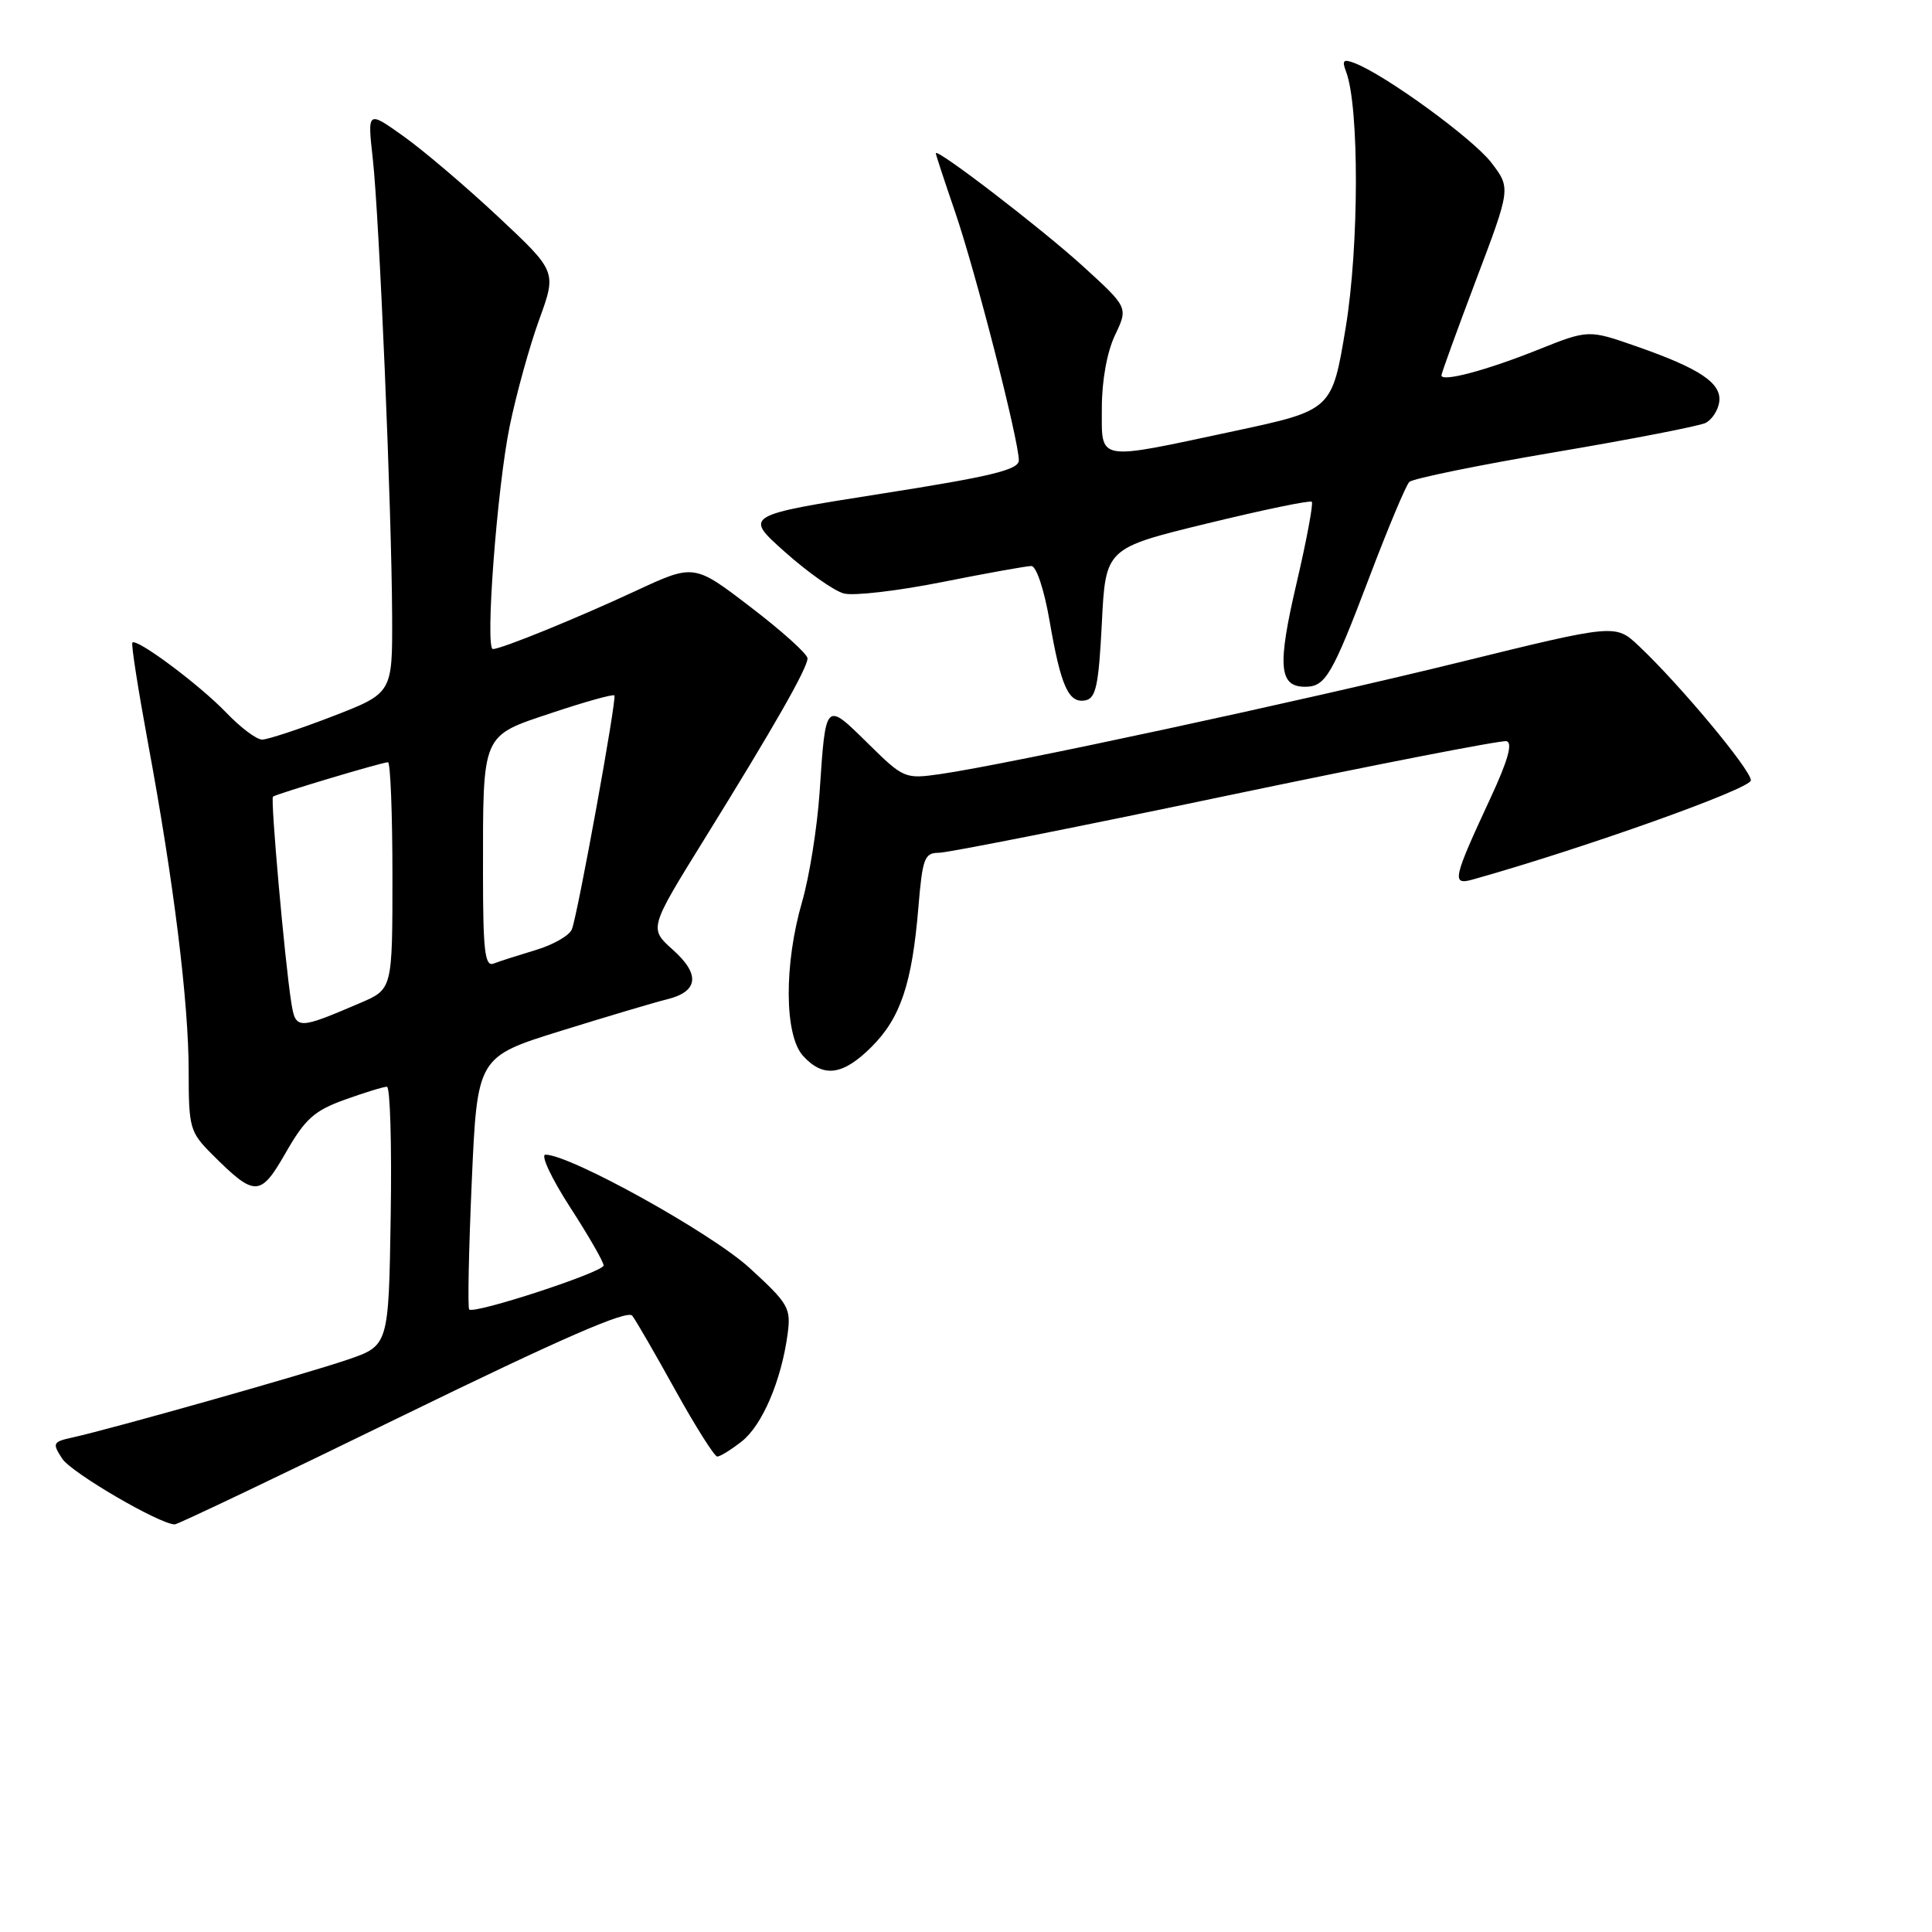 <?xml version="1.0" encoding="UTF-8" standalone="no"?>
<!DOCTYPE svg PUBLIC "-//W3C//DTD SVG 1.1//EN" "http://www.w3.org/Graphics/SVG/1.1/DTD/svg11.dtd" >
<svg xmlns="http://www.w3.org/2000/svg" xmlns:xlink="http://www.w3.org/1999/xlink" version="1.1" viewBox="0 0 256 256">
 <g >
 <path fill="currentColor"
d=" M 53.37 187.59 C 74.42 177.32 83.16 173.51 83.78 174.34 C 84.27 174.98 86.85 179.44 89.51 184.25 C 92.18 189.06 94.67 193.00 95.04 193.00 C 95.42 193.00 96.88 192.10 98.29 190.99 C 101.00 188.86 103.53 182.94 104.36 176.79 C 104.83 173.32 104.50 172.75 99.32 168.01 C 94.25 163.37 75.56 153.00 72.28 153.00 C 71.60 153.00 73.06 156.12 75.52 159.93 C 77.98 163.73 79.99 167.22 79.98 167.68 C 79.97 168.56 62.83 174.17 62.17 173.51 C 61.96 173.29 62.11 165.67 62.51 156.58 C 63.24 140.04 63.24 140.04 74.37 136.58 C 80.49 134.68 86.77 132.81 88.33 132.43 C 92.54 131.41 92.83 129.13 89.17 125.86 C 86.00 123.03 86.00 123.03 93.29 111.26 C 102.57 96.29 107.00 88.53 107.00 87.23 C 107.00 86.67 103.62 83.62 99.48 80.46 C 91.97 74.70 91.97 74.70 84.23 78.30 C 76.38 81.95 66.43 86.00 65.31 86.00 C 64.25 86.00 65.87 64.56 67.54 56.45 C 68.42 52.18 70.18 45.83 71.45 42.34 C 73.76 35.98 73.76 35.98 66.03 28.74 C 61.78 24.76 56.14 19.96 53.49 18.07 C 48.68 14.64 48.68 14.64 49.40 21.07 C 50.26 28.82 51.90 67.51 51.96 81.68 C 52.00 91.85 52.00 91.85 44.03 94.93 C 39.65 96.62 35.46 98.00 34.73 98.00 C 33.99 98.00 31.84 96.38 29.95 94.40 C 26.41 90.72 18.11 84.53 17.54 85.15 C 17.36 85.34 18.30 91.35 19.62 98.50 C 23.03 116.89 25.00 132.82 25.00 141.97 C 25.00 149.44 25.16 150.01 28.09 152.94 C 33.80 158.65 34.49 158.63 37.88 152.71 C 40.43 148.26 41.65 147.16 45.70 145.71 C 48.34 144.76 50.85 143.99 51.27 144.00 C 51.70 144.00 51.92 151.72 51.77 161.16 C 51.50 178.31 51.50 178.31 46.00 180.18 C 40.44 182.08 14.89 189.30 9.66 190.46 C 6.98 191.05 6.90 191.22 8.25 193.29 C 9.48 195.16 21.14 201.97 23.16 201.99 C 23.53 202.00 37.12 195.52 53.37 187.59 Z  M 115.50 138.70 C 119.33 134.87 120.85 130.33 121.69 120.25 C 122.23 113.74 122.50 113.00 124.39 113.00 C 125.55 113.00 142.67 109.61 162.44 105.46 C 182.21 101.32 198.94 98.06 199.62 98.21 C 200.47 98.41 199.81 100.77 197.51 105.72 C 192.50 116.51 192.31 117.33 195.15 116.54 C 209.88 112.40 232.00 104.52 232.00 103.40 C 232.00 102.00 222.57 90.69 217.14 85.58 C 214.05 82.67 214.05 82.67 193.27 87.78 C 172.34 92.92 133.63 101.26 124.66 102.56 C 119.89 103.24 119.76 103.19 114.95 98.45 C 109.34 92.93 109.41 92.85 108.60 105.00 C 108.28 109.67 107.24 116.20 106.28 119.50 C 103.87 127.81 103.93 137.16 106.40 139.90 C 109.09 142.86 111.68 142.52 115.50 138.70 Z  M 146.00 82.56 C 146.50 72.64 146.50 72.64 159.96 69.36 C 167.36 67.56 173.60 66.26 173.82 66.49 C 174.04 66.71 173.13 71.61 171.78 77.37 C 169.24 88.25 169.47 91.00 172.93 91.00 C 175.63 91.00 176.49 89.53 181.43 76.53 C 183.90 70.01 186.29 64.31 186.74 63.86 C 187.18 63.42 195.86 61.64 206.02 59.92 C 216.19 58.20 225.18 56.45 226.00 56.04 C 226.82 55.63 227.64 54.40 227.80 53.30 C 228.18 50.79 225.30 48.85 216.88 45.91 C 210.48 43.67 210.48 43.67 203.77 46.35 C 196.93 49.09 191.00 50.66 191.00 49.74 C 191.00 49.45 193.07 43.76 195.59 37.08 C 200.19 24.93 200.19 24.93 197.61 21.55 C 195.19 18.39 183.57 9.92 179.49 8.36 C 178.00 7.79 177.79 8.00 178.36 9.49 C 180.12 14.09 180.09 32.65 178.31 43.42 C 176.50 54.35 176.50 54.35 163.50 57.13 C 145.08 61.06 146.00 61.23 146.00 54.03 C 146.00 50.42 146.69 46.62 147.75 44.40 C 149.49 40.74 149.49 40.74 143.50 35.28 C 138.00 30.27 124.00 19.53 124.00 20.31 C 124.00 20.50 125.15 23.99 126.55 28.07 C 129.24 35.89 135.00 58.35 135.00 61.00 C 135.00 62.25 131.37 63.13 116.78 65.42 C 98.56 68.29 98.56 68.29 104.03 73.16 C 107.04 75.84 110.54 78.31 111.82 78.64 C 113.10 78.98 118.95 78.30 124.82 77.13 C 130.69 75.96 136.02 75.00 136.66 75.00 C 137.32 75.00 138.36 78.14 139.07 82.25 C 140.57 90.96 141.59 93.23 143.82 92.80 C 145.22 92.53 145.58 90.82 146.00 82.56 Z  M 38.59 132.80 C 37.72 127.21 35.82 105.84 36.17 105.56 C 36.61 105.20 50.64 101.00 51.41 101.00 C 51.73 101.00 52.00 107.77 52.00 116.04 C 52.00 131.07 52.00 131.07 47.75 132.89 C 39.40 136.47 39.17 136.46 38.59 132.80 Z  M 64.00 115.73 C 64.00 96.97 63.74 97.59 73.18 94.44 C 77.55 92.98 81.25 91.95 81.41 92.15 C 81.75 92.58 76.58 121.05 75.78 123.13 C 75.47 123.95 73.31 125.19 71.00 125.88 C 68.69 126.58 66.16 127.38 65.40 127.68 C 64.25 128.12 64.00 126.00 64.00 115.73 Z "/>
</g>
</svg>